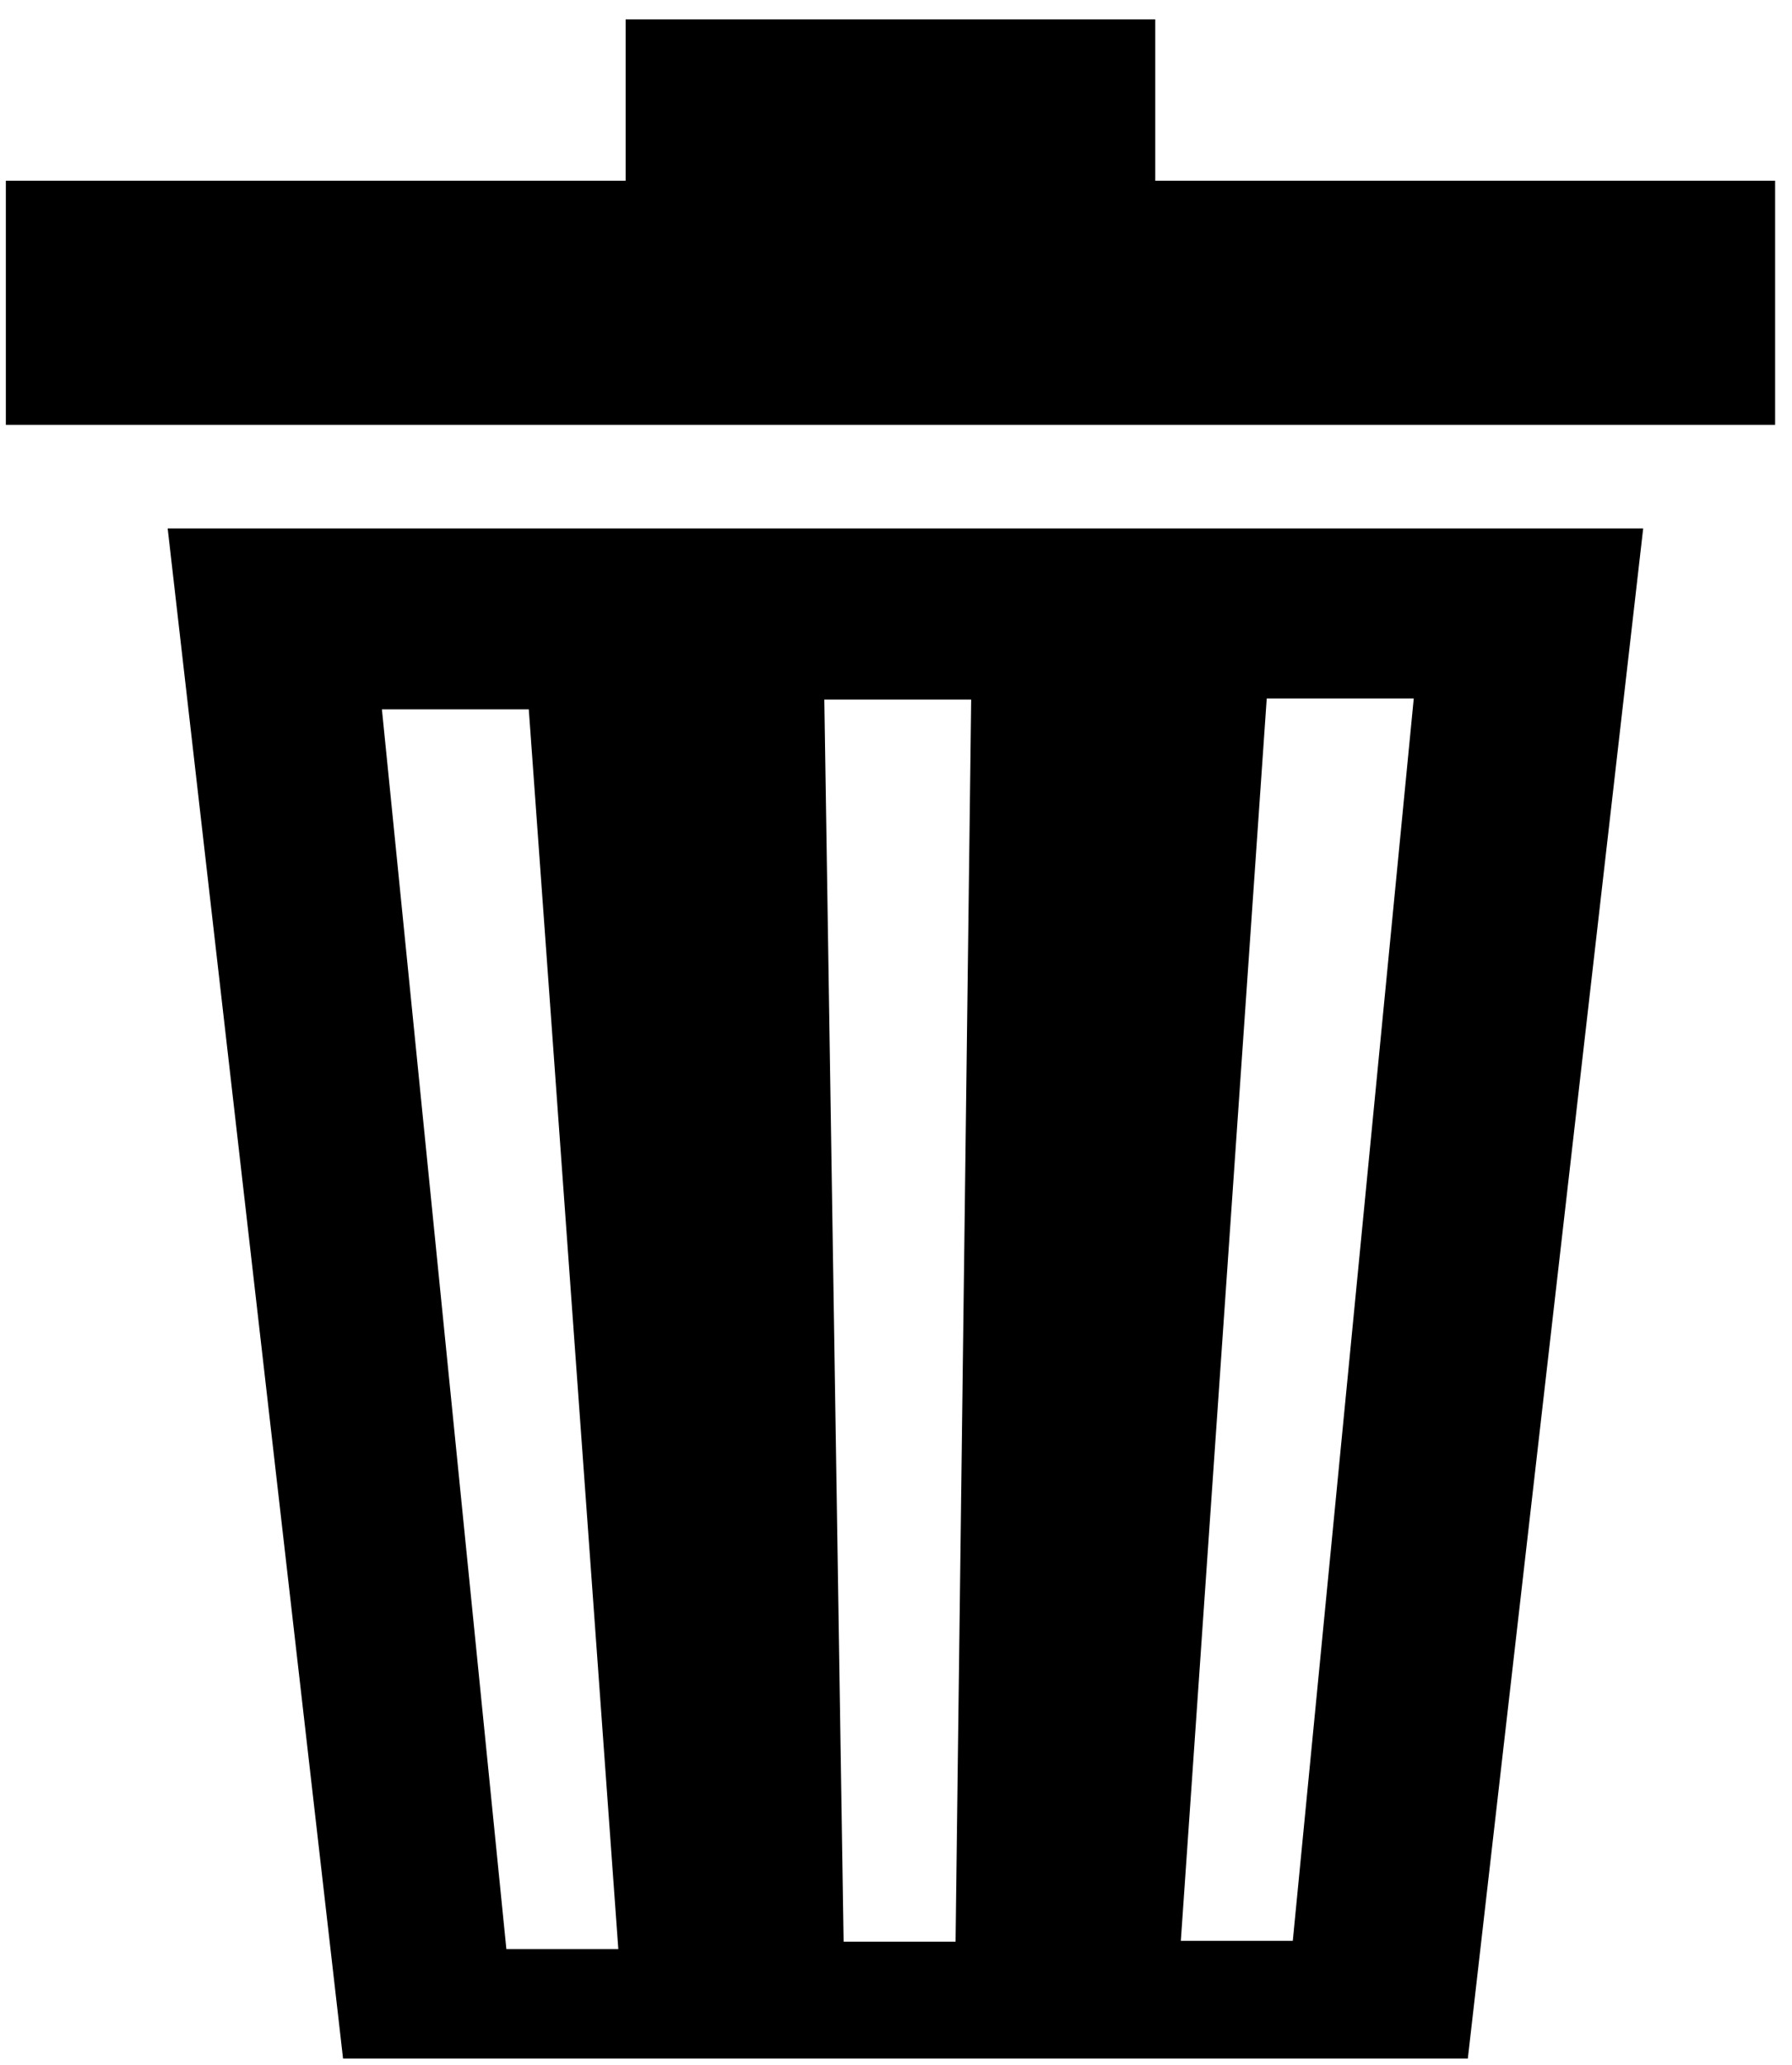 <svg width="92" height="106" viewBox="0 0 92 106" xmlns="http://www.w3.org/2000/svg"><title>Slice 1</title><path d="M.3 9.276h31.82V.996h27.19v8.28h31.823v12.53H.3V9.276zM8.608 27.12H84.36l-9.003 78.535H17.612L8.608 27.12zm63.965 8.73h-7.54l-4.41 63.76h5.748l6.21-63.76zm-22.713.054h-7.54l.99 63.75h5.747l.803-63.75zm-22.713.504h-7.54l6.39 63.63h5.747l-4.597-63.63z" fill-rule="evenodd"/></svg>